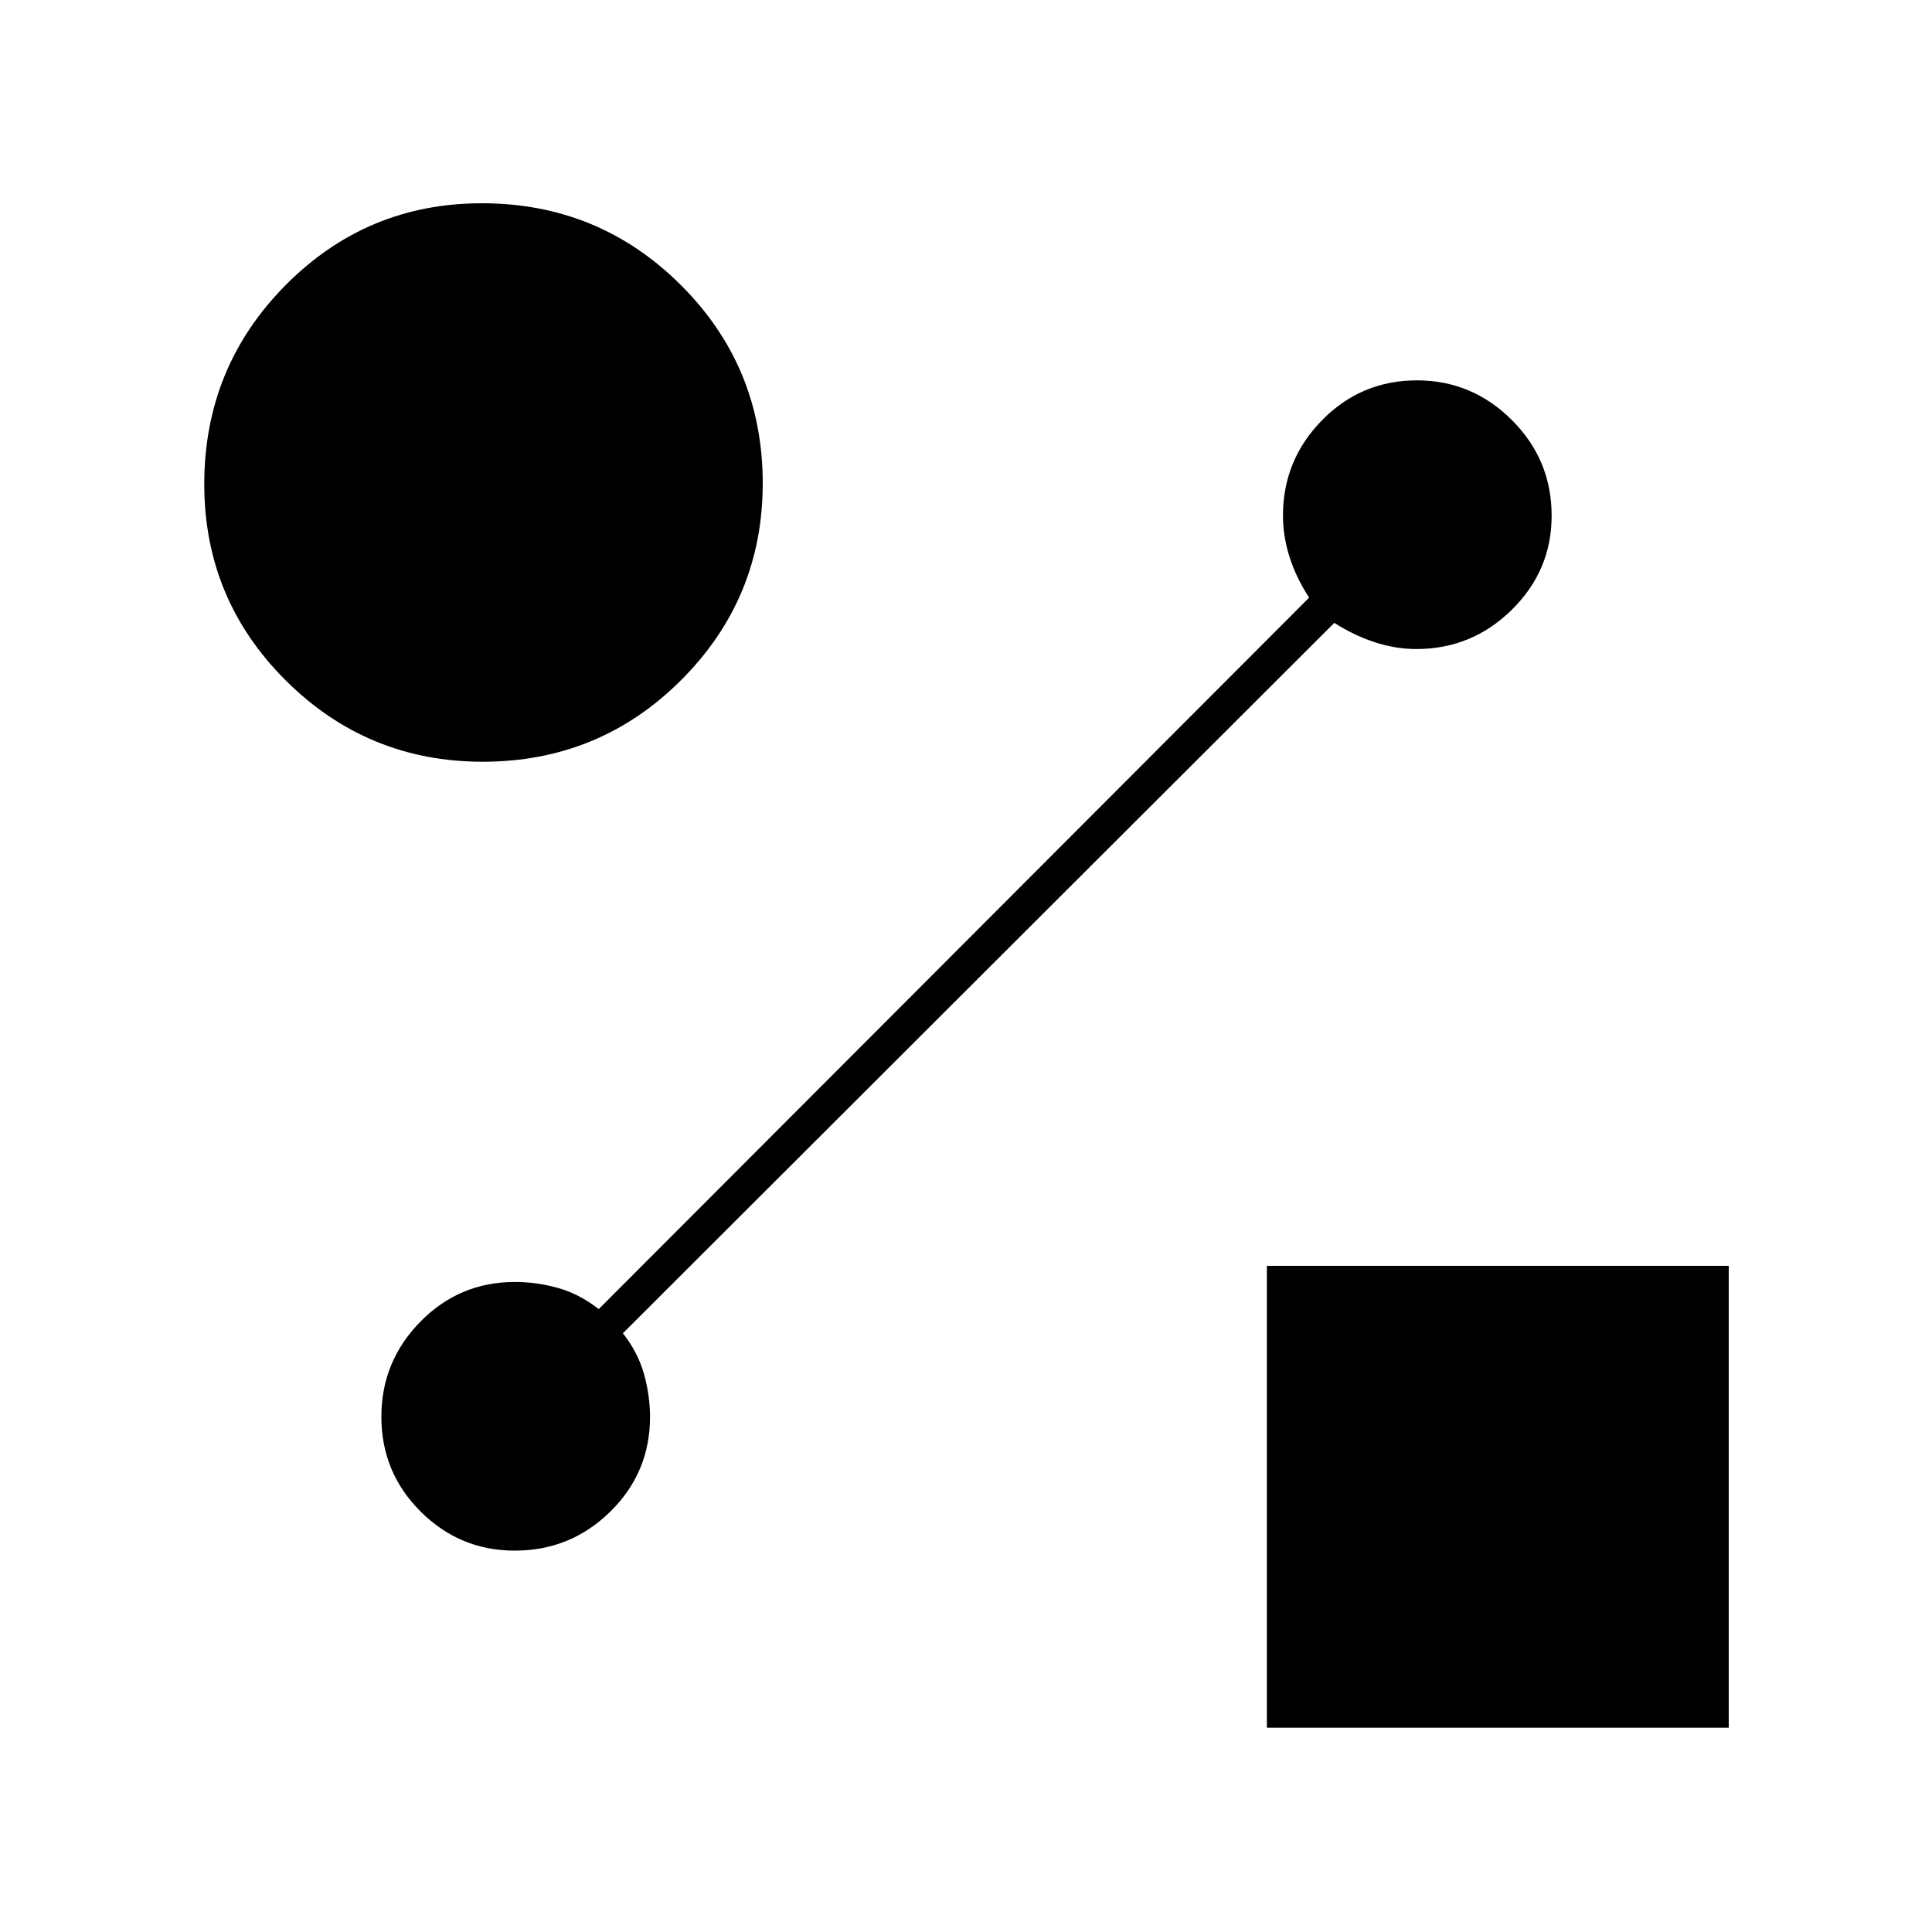 <svg xmlns="http://www.w3.org/2000/svg" height="20" viewBox="0 -960 960 960" width="20"><path d="M239.85-581.5q-57.29 0-97.82-40.35-40.53-40.34-40.53-97.59 0-58.06 40.35-98.81Q182.19-859 239.44-859q58.06 0 98.81 40.58Q379-777.83 379-719.85q0 57.29-40.58 97.82-40.59 40.53-98.57 40.53Zm389.65 480V-331H859v229.5H629.5Zm33.5-549-353.5 353q7.5 9.5 10.5 20.25t3 21.25q0 27.71-19.73 47.1-19.73 19.4-47.52 19.4-27.25 0-46.75-19.42-19.5-19.41-19.5-47.15 0-27.43 19.37-47.18Q228.23-323 255.9-323q10.77 0 21.44 3 10.66 3 20.16 10.5l353-353.53q-6.5-9.97-9.75-20.26-3.25-10.3-3.25-20.49 0-27.62 19.42-47.42 19.41-19.8 47.15-19.8 27.43 0 47.18 19.73T771-703.75q0 27.25-19.8 46.75t-47.42 19.5q-10.23 0-20.57-3.35-10.33-3.36-20.21-9.65Z"/></svg>